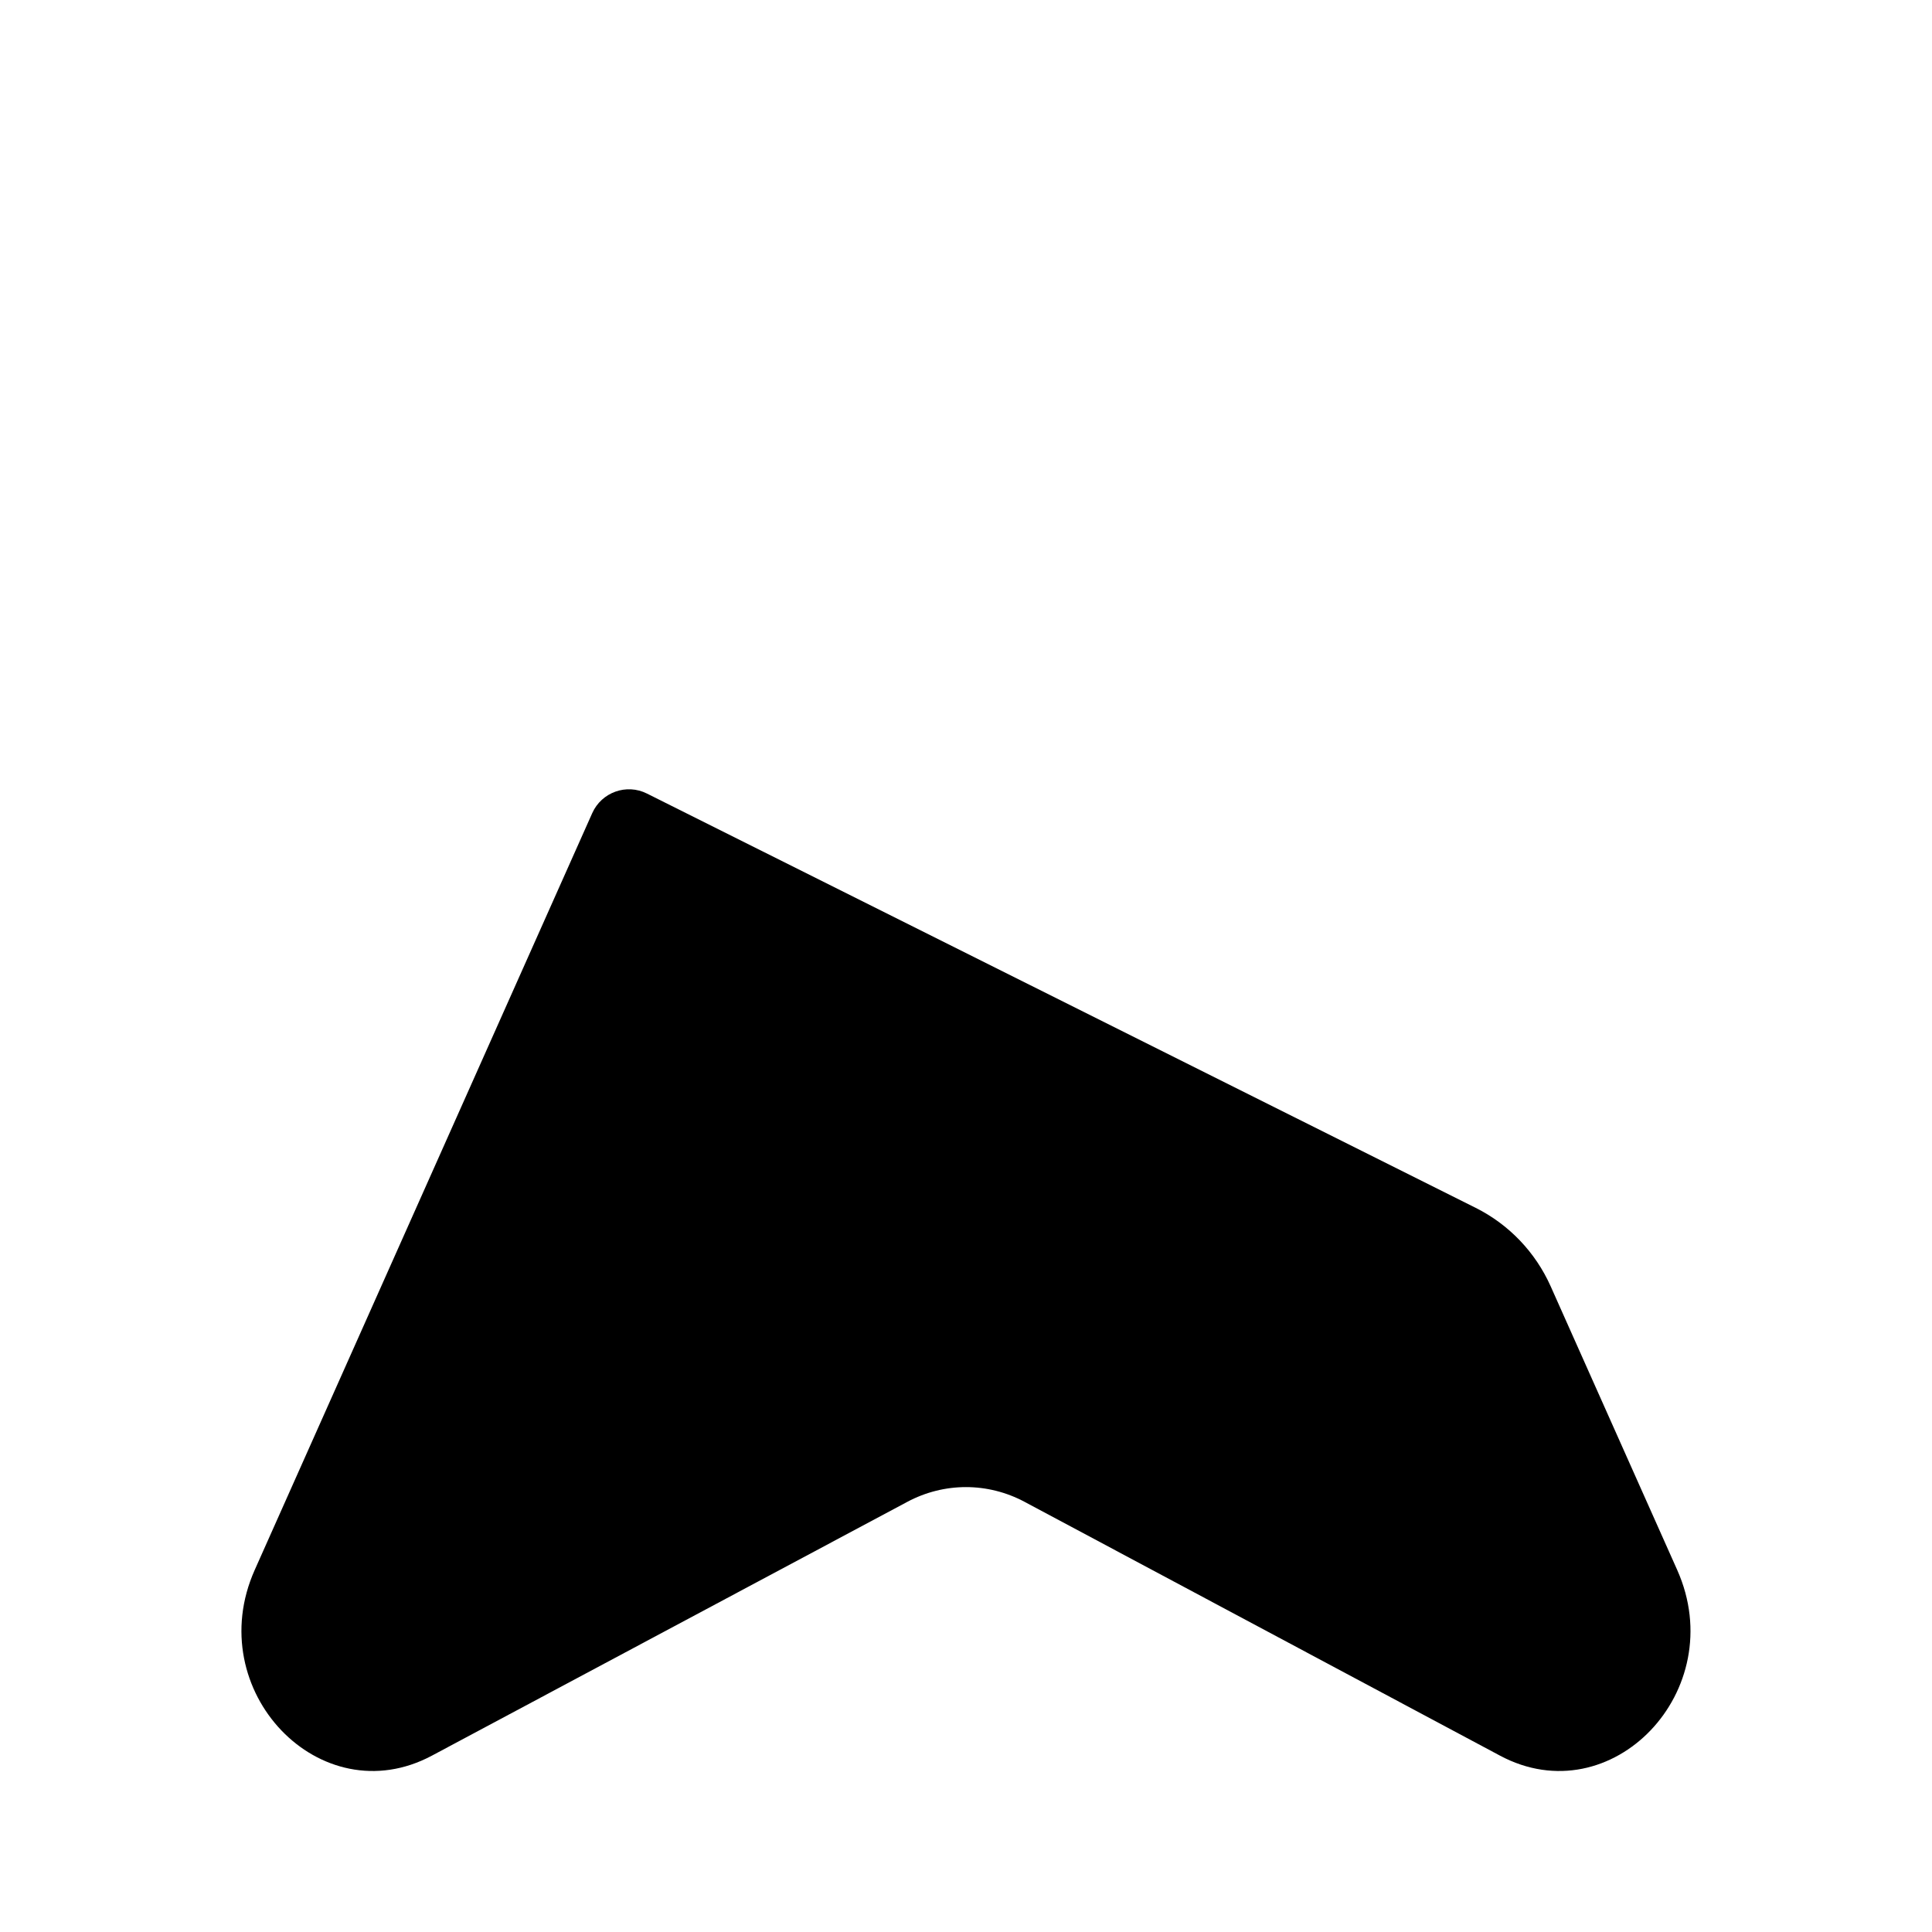 <svg width="24" height="24" viewBox="0 0 24 24" fill="none" xmlns="http://www.w3.org/2000/svg">
    <path d="M8.037 9.858C7.783 9.73 7.473 9.841 7.357 10.101L3.164 19.503C2.497 20.999 3.979 22.55 5.366 21.809L11.27 18.657C11.729 18.412 12.27 18.412 12.729 18.657L18.633 21.809C20.02 22.55 21.502 20.999 20.835 19.503L19.263 15.979C19.074 15.556 18.745 15.211 18.331 15.004L8.037 9.858Z" fill="black"/>
    <path class="pr-icon-duotone-secondary" d="M8.61 8.467C8.37 8.348 8.267 8.061 8.376 7.816L10.527 2.994C11.117 1.67 12.882 1.67 13.472 2.994L17.44 11.892C17.631 12.32 17.18 12.752 16.76 12.542L8.61 8.467Z" />
</svg>
